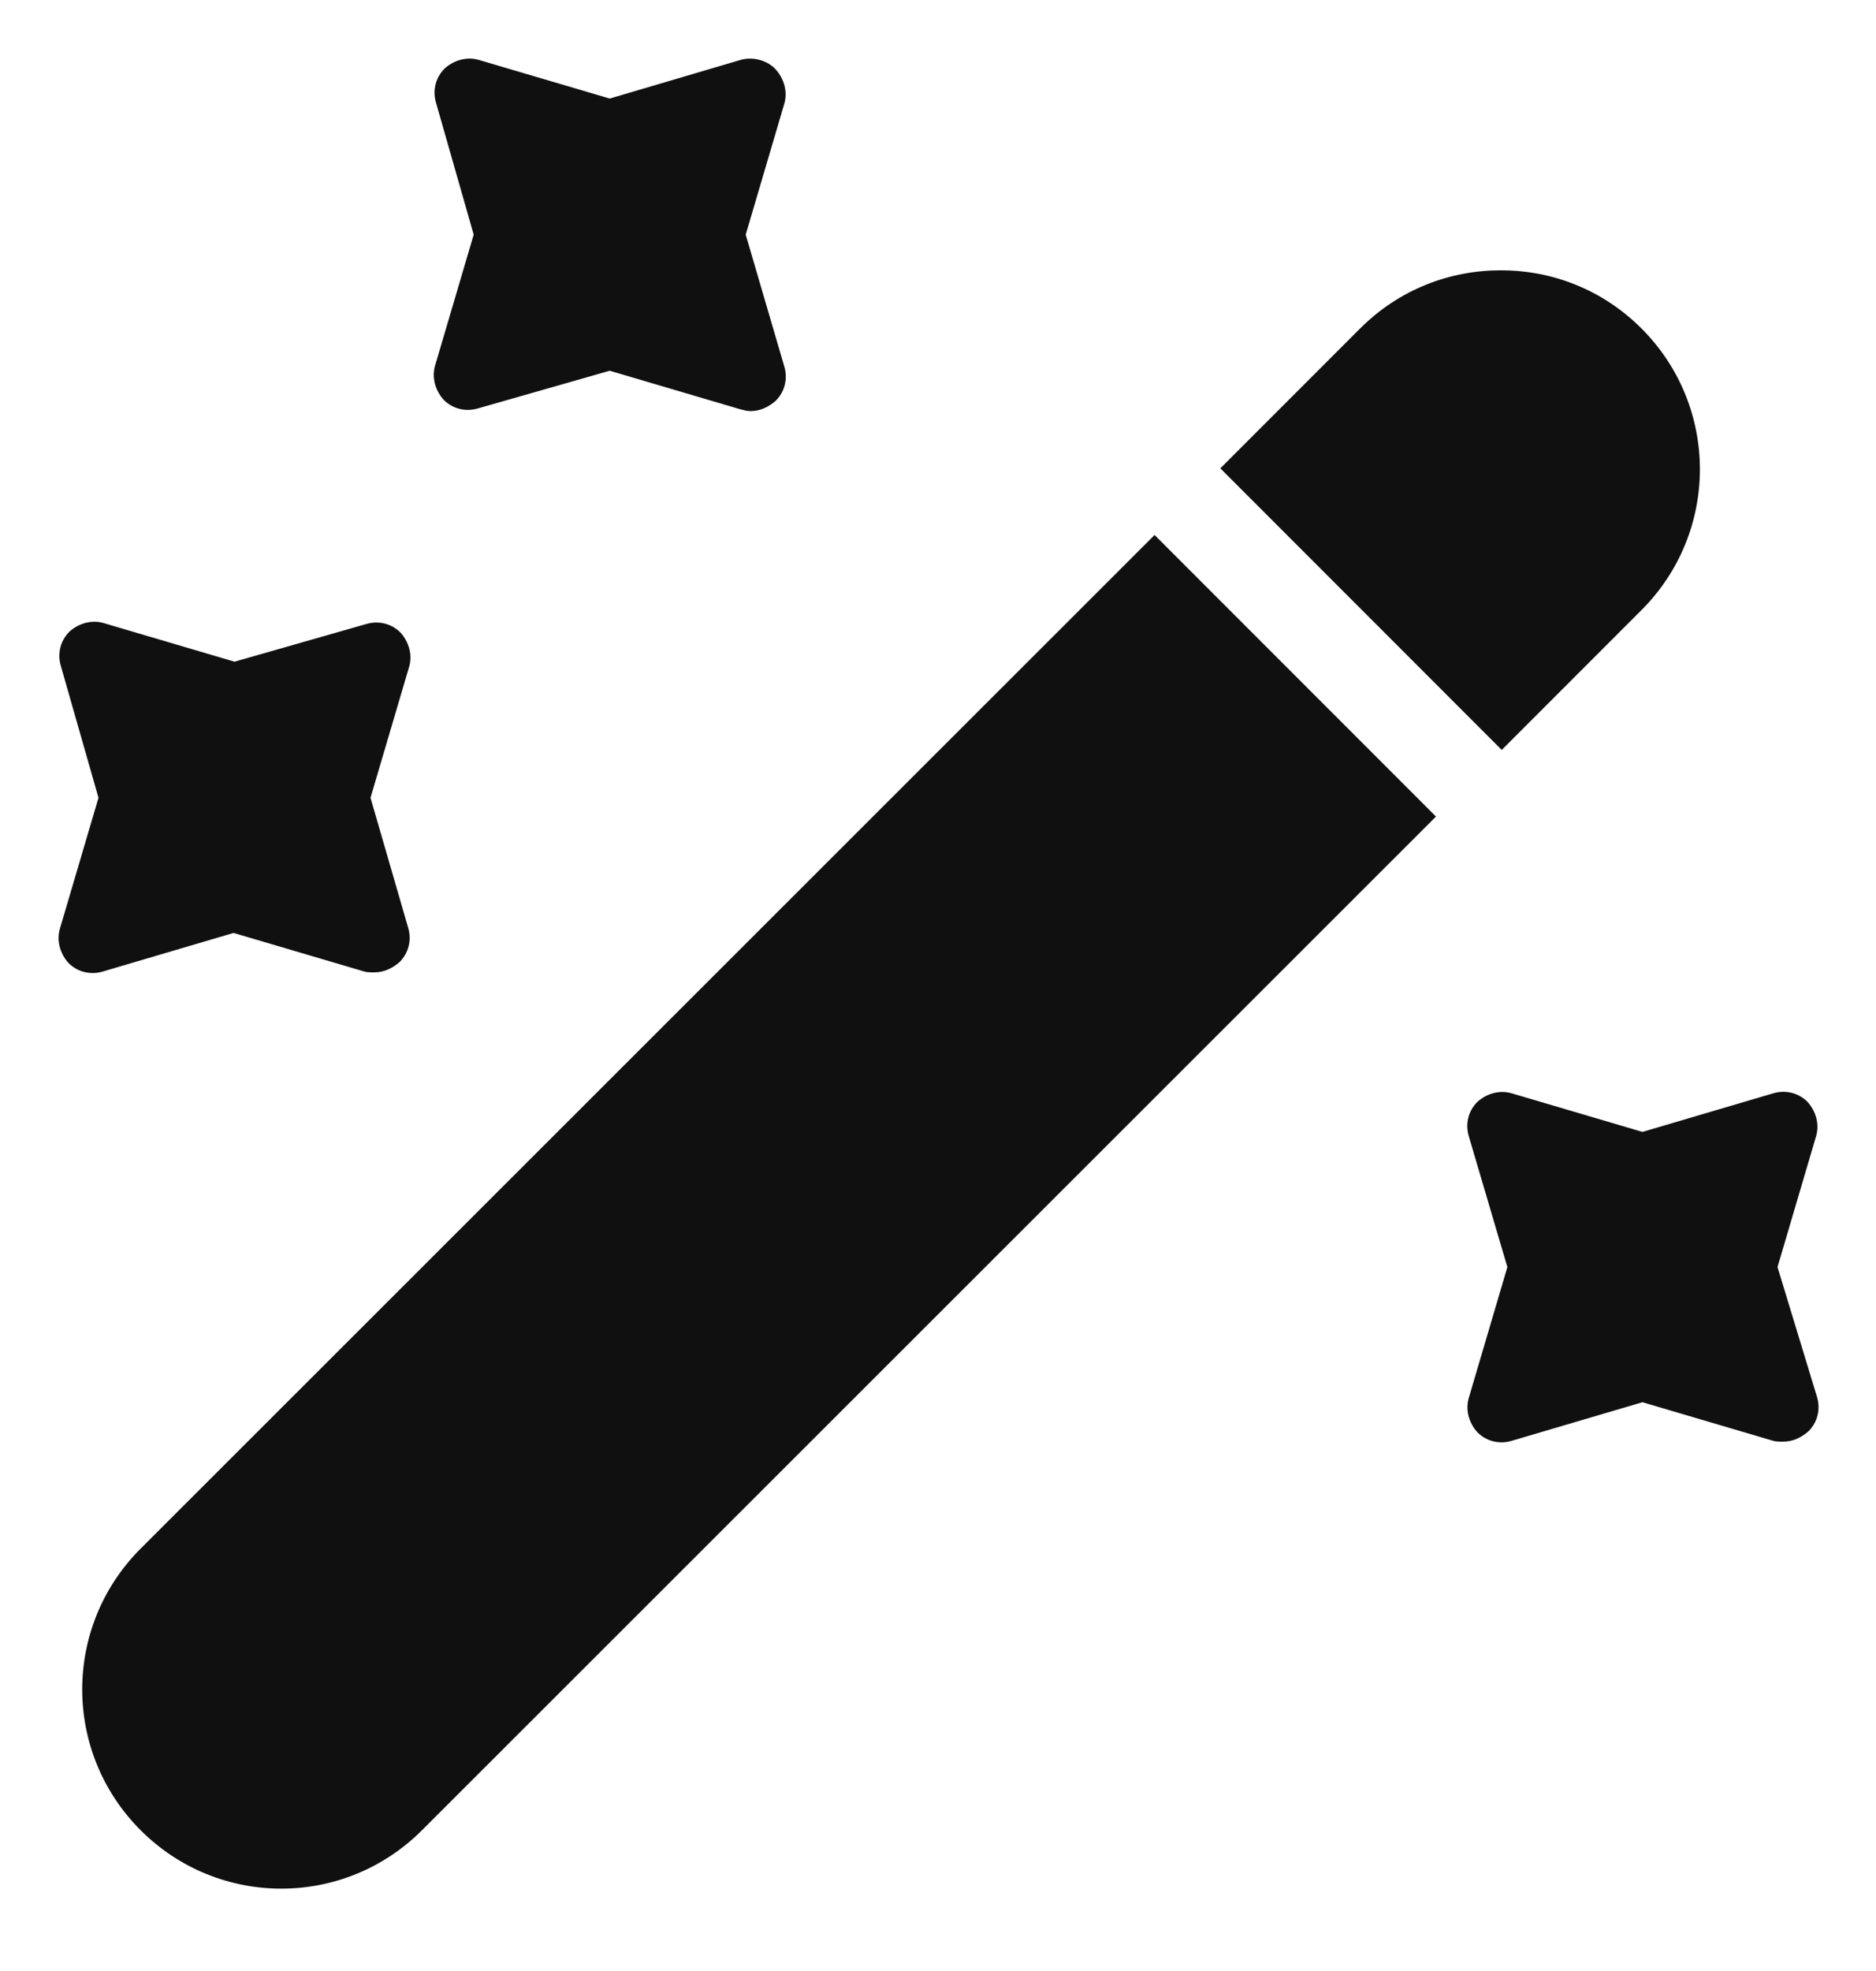 <svg width="20" height="21" viewBox="0 0 20 21" fill="none" xmlns="http://www.w3.org/2000/svg">
<path d="M17.5 6.5L16.01 7.99L13.01 4.99L14.5 3.5C14.92 3.08 15.46 2.88 16 2.88C16.54 2.88 17.08 3.08 17.5 3.5C18.33 4.33 18.33 5.67 17.5 6.5Z" fill="#101010"/>
<path d="M15.309 8.7L4.499 19.5C3.669 20.33 2.329 20.33 1.499 19.5C0.669 18.67 0.669 17.33 1.499 16.5L12.309 5.7L15.309 8.7Z" fill="#101010"/>
<path d="M7.95 2.5L8.36 1.11C8.4 0.98 8.36 0.84 8.27 0.74C8.18 0.64 8.02 0.6 7.89 0.64L6.5 1.05L5.11 0.64C4.98 0.6 4.84 0.64 4.74 0.73C4.64 0.83 4.61 0.97 4.65 1.1L5.05 2.5L4.64 3.89C4.6 4.02 4.64 4.16 4.73 4.26C4.83 4.36 4.97 4.39 5.1 4.35L6.5 3.95L7.89 4.36C7.93 4.37 7.96 4.38 8 4.38C8.1 4.38 8.19 4.34 8.27 4.27C8.37 4.17 8.4 4.03 8.36 3.9L7.95 2.5Z" fill="#101010"/>
<path d="M3.95 8.5L4.36 7.11C4.4 6.98 4.36 6.84 4.27 6.74C4.17 6.64 4.03 6.61 3.9 6.65L2.5 7.05L1.11 6.64C0.98 6.6 0.84 6.64 0.74 6.73C0.64 6.83 0.61 6.97 0.65 7.1L1.05 8.5L0.64 9.89C0.6 10.02 0.64 10.16 0.73 10.26C0.83 10.36 0.97 10.39 1.1 10.35L2.49 9.94L3.88 10.35C3.91 10.36 3.95 10.36 3.99 10.36C4.09 10.36 4.18 10.32 4.26 10.25C4.36 10.15 4.39 10.01 4.35 9.88L3.95 8.5Z" fill="#101010"/>
<path d="M18.95 13.5L19.36 12.11C19.4 11.98 19.36 11.84 19.27 11.74C19.17 11.64 19.03 11.61 18.9 11.65L17.51 12.06L16.12 11.65C15.99 11.61 15.85 11.65 15.75 11.74C15.65 11.84 15.62 11.98 15.66 12.11L16.07 13.5L15.66 14.89C15.62 15.02 15.66 15.16 15.75 15.26C15.85 15.36 15.99 15.39 16.12 15.35L17.51 14.94L18.9 15.35C18.93 15.36 18.97 15.36 19.01 15.36C19.11 15.36 19.2 15.32 19.28 15.25C19.38 15.15 19.41 15.01 19.37 14.88L18.95 13.5Z" fill="#101010"/>
</svg>
